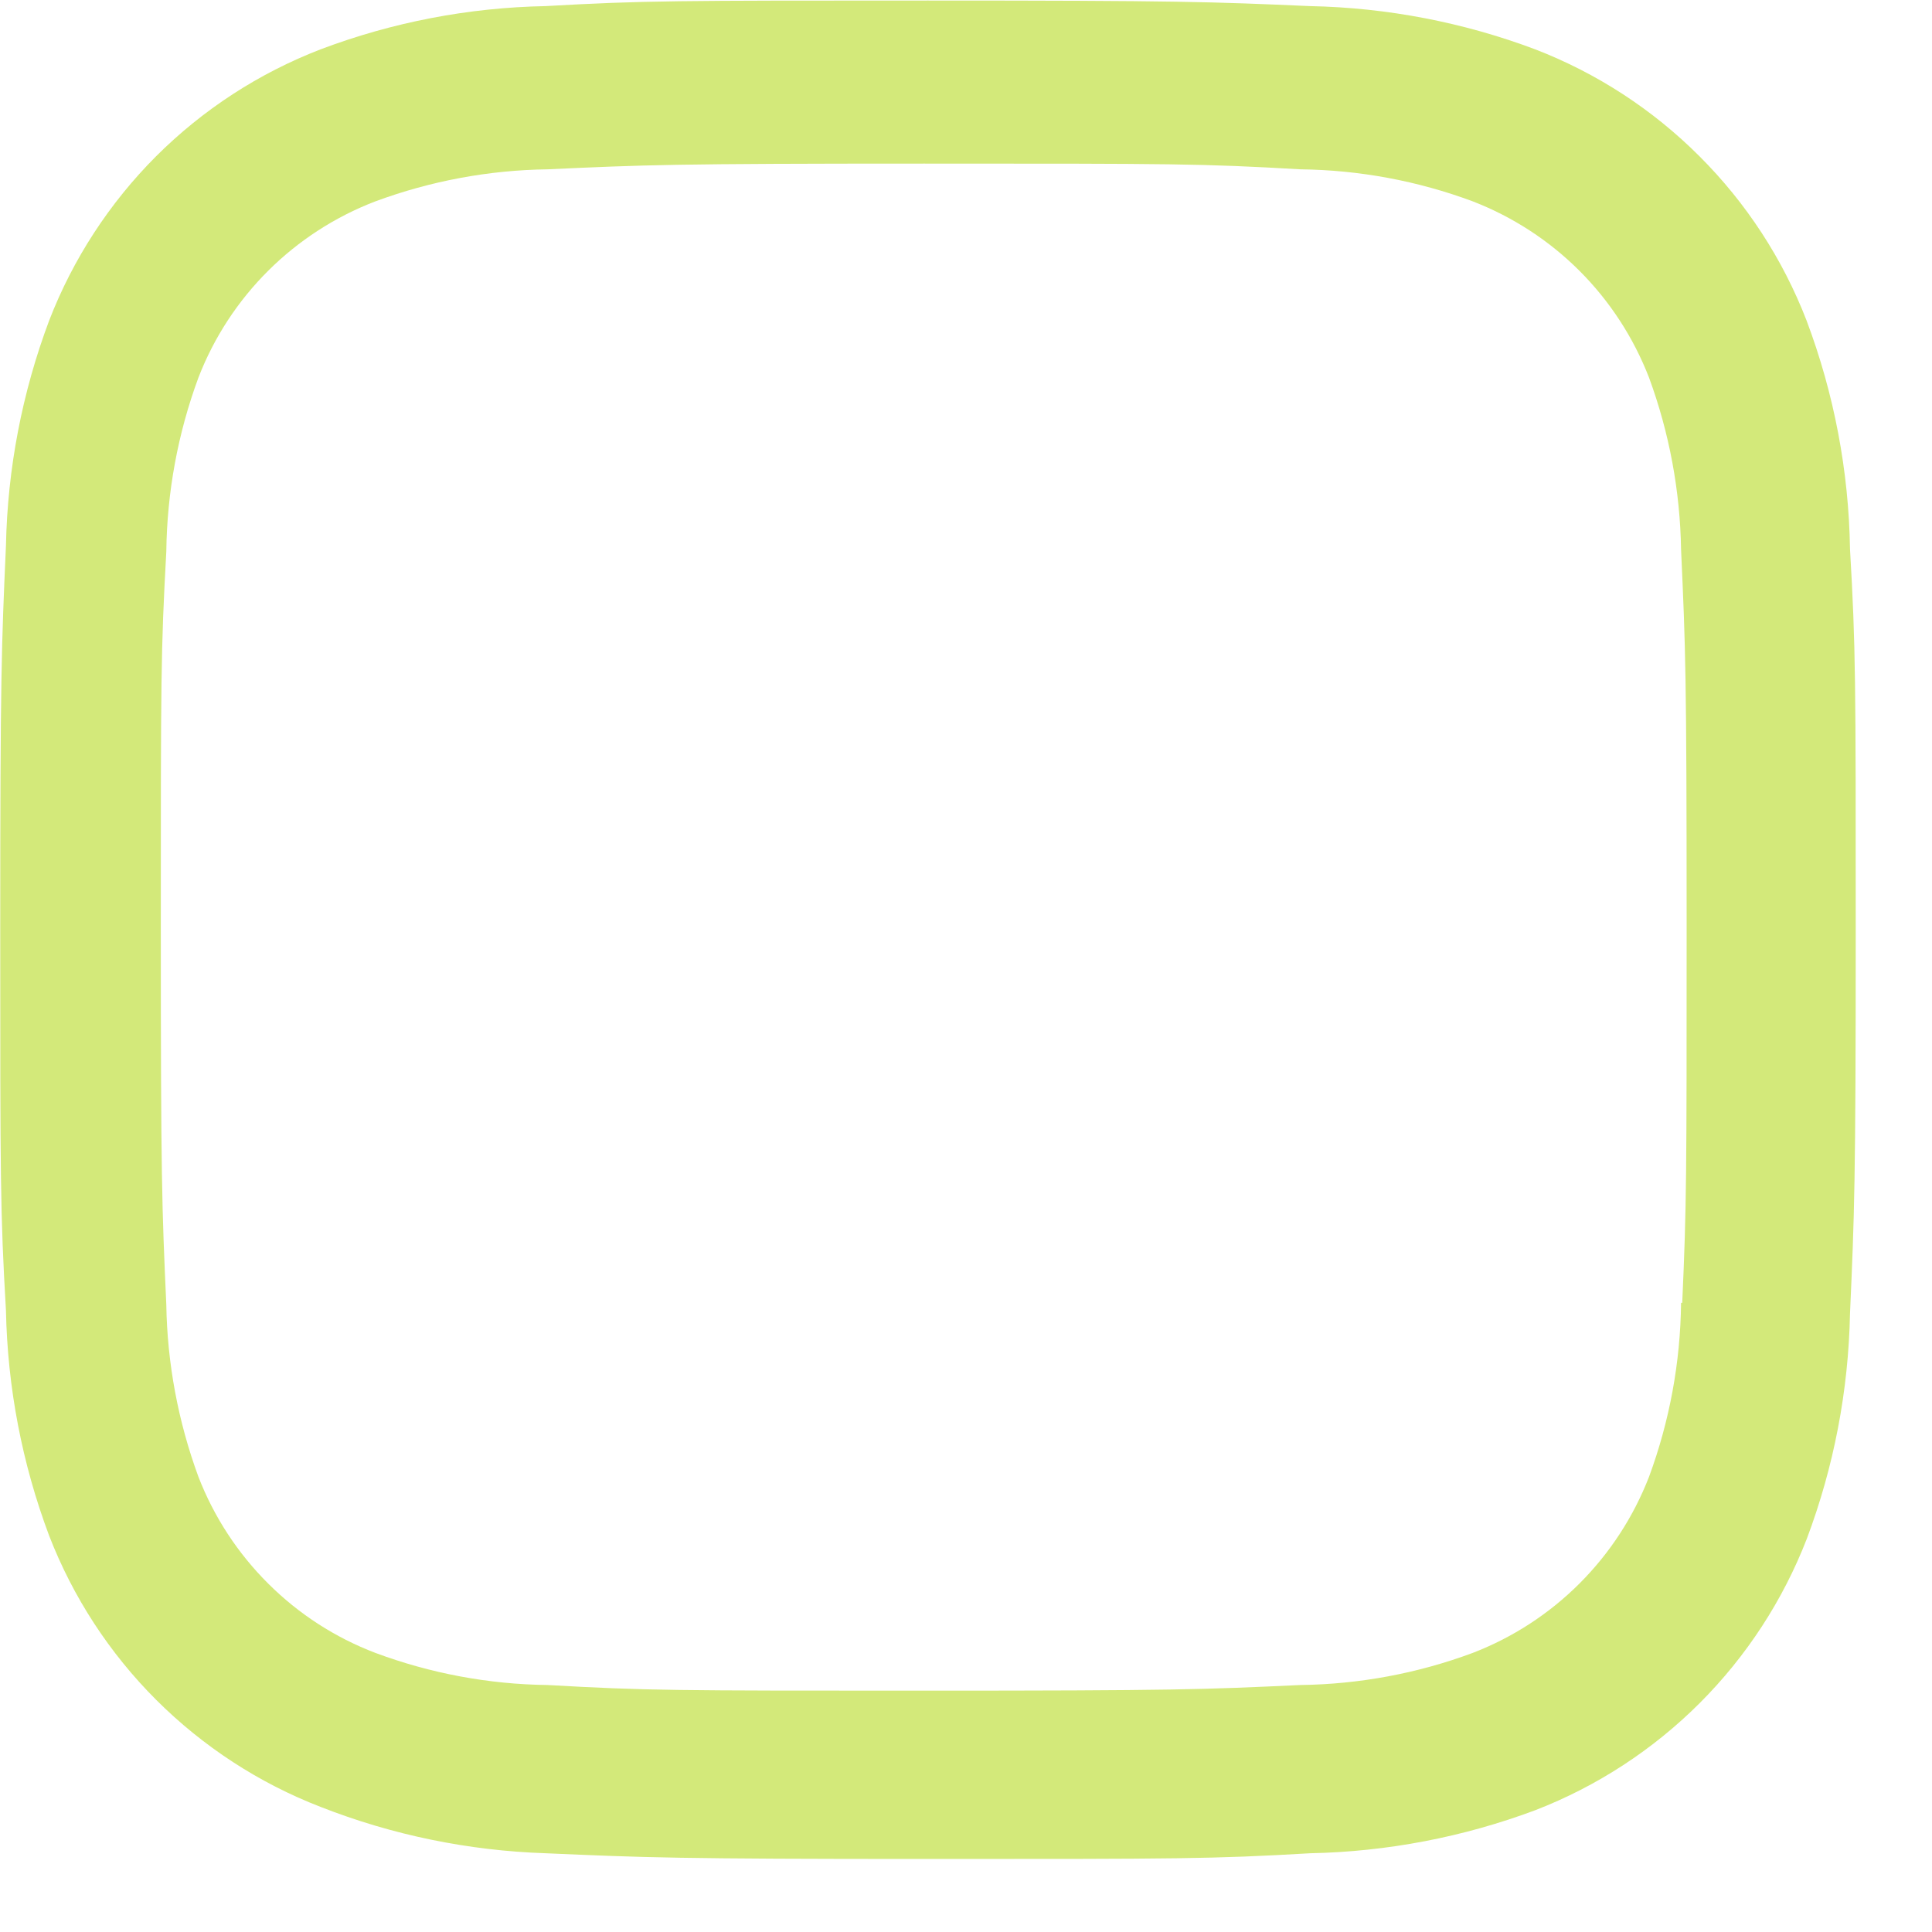 <svg width="25" height="25" viewBox="0 0 25 25" fill="none" xmlns="http://www.w3.org/2000/svg">
<path d="M23.377 4.148C23.069 3.351 22.597 2.627 21.992 2.023C21.388 1.418 20.664 0.947 19.867 0.639C18.934 0.288 17.948 0.099 16.952 0.079C15.668 0.023 15.261 0.007 12.005 0.007C8.749 0.007 8.332 0.007 7.059 0.079C6.063 0.098 5.078 0.287 4.147 0.639C3.349 0.947 2.625 1.418 2.02 2.022C1.416 2.627 0.944 3.351 0.636 4.148C0.286 5.081 0.097 6.066 0.077 7.063C0.02 8.345 0.003 8.752 0.003 12.009C0.003 15.265 0.003 15.68 0.077 16.956C0.097 17.953 0.285 18.937 0.636 19.872C0.945 20.669 1.417 21.393 2.022 21.997C2.627 22.601 3.351 23.073 4.148 23.381C5.078 23.746 6.063 23.948 7.061 23.981C8.345 24.037 8.752 24.055 12.008 24.055C15.264 24.055 15.681 24.055 16.955 23.981C17.951 23.961 18.936 23.772 19.869 23.423C20.666 23.114 21.39 22.642 21.995 22.037C22.599 21.433 23.071 20.709 23.38 19.912C23.731 18.979 23.919 17.995 23.939 16.997C23.996 15.715 24.013 15.308 24.013 12.051C24.013 8.793 24.013 8.38 23.939 7.104C23.923 6.094 23.733 5.094 23.377 4.148ZM21.753 16.857C21.745 17.626 21.605 18.387 21.339 19.108C21.138 19.627 20.832 20.097 20.439 20.49C20.046 20.883 19.575 21.189 19.056 21.389C18.343 21.654 17.59 21.794 16.829 21.804C15.563 21.863 15.205 21.877 11.957 21.877C8.707 21.877 8.375 21.877 7.084 21.804C6.324 21.795 5.571 21.654 4.859 21.389C4.338 21.191 3.865 20.885 3.471 20.492C3.076 20.099 2.768 19.628 2.567 19.108C2.305 18.395 2.164 17.642 2.152 16.883C2.095 15.616 2.081 15.259 2.081 12.011C2.081 8.761 2.081 8.429 2.152 7.137C2.161 6.369 2.301 5.609 2.567 4.888C2.973 3.836 3.807 3.008 4.859 2.605C5.571 2.342 6.324 2.201 7.084 2.191C8.352 2.133 8.708 2.117 11.957 2.117C15.207 2.117 15.54 2.117 16.829 2.191C17.59 2.2 18.343 2.34 19.056 2.605C19.575 2.806 20.046 3.112 20.439 3.505C20.832 3.898 21.138 4.369 21.339 4.888C21.601 5.601 21.741 6.354 21.753 7.113C21.811 8.381 21.825 8.737 21.825 11.987C21.825 15.235 21.825 15.584 21.768 16.859H21.753V16.857Z" fill="#D3E97A"/>
</svg>
